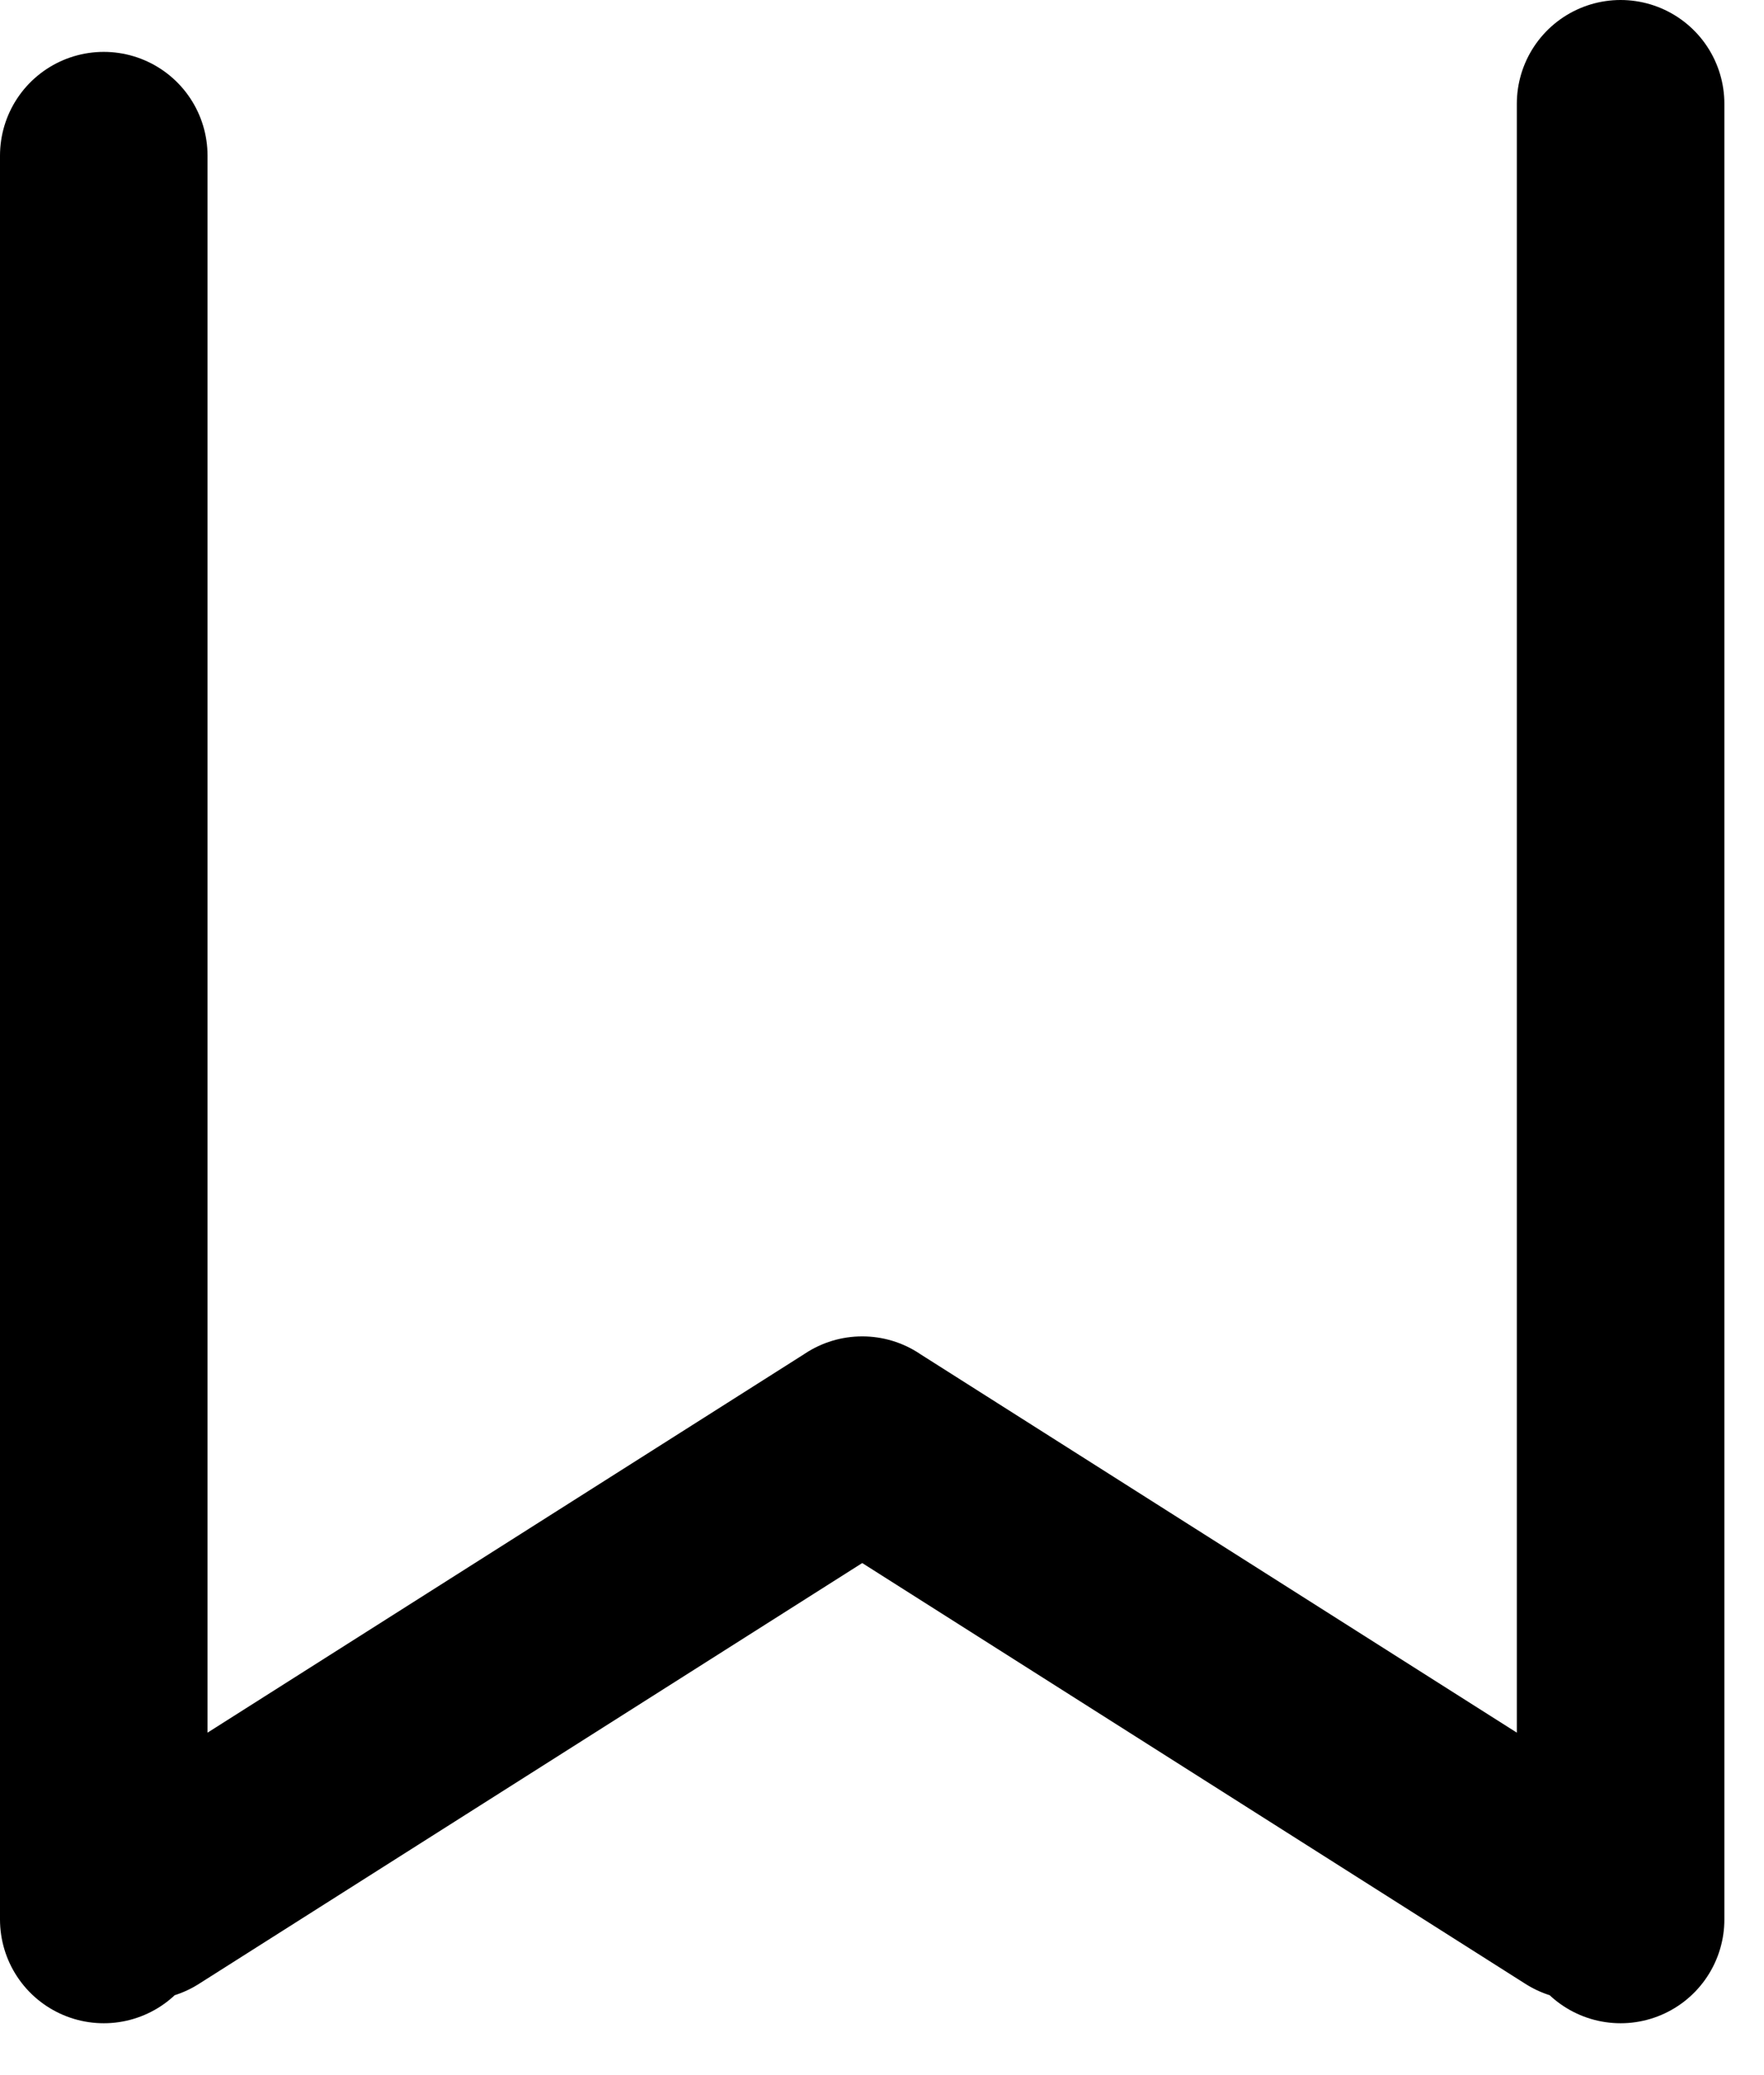 <svg width="17" height="20" viewBox="0 0 17 20" fill="none" xmlns="http://www.w3.org/2000/svg">
<path d="M8.309 13.88L15.238 18.277M8.31 13.88L1.38 18.277M1 1.5L1 18.5M15.618 1V18.5" stroke="#000000" stroke-opacity="1" stroke-width="2" stroke-linecap="round"/>
</svg>
